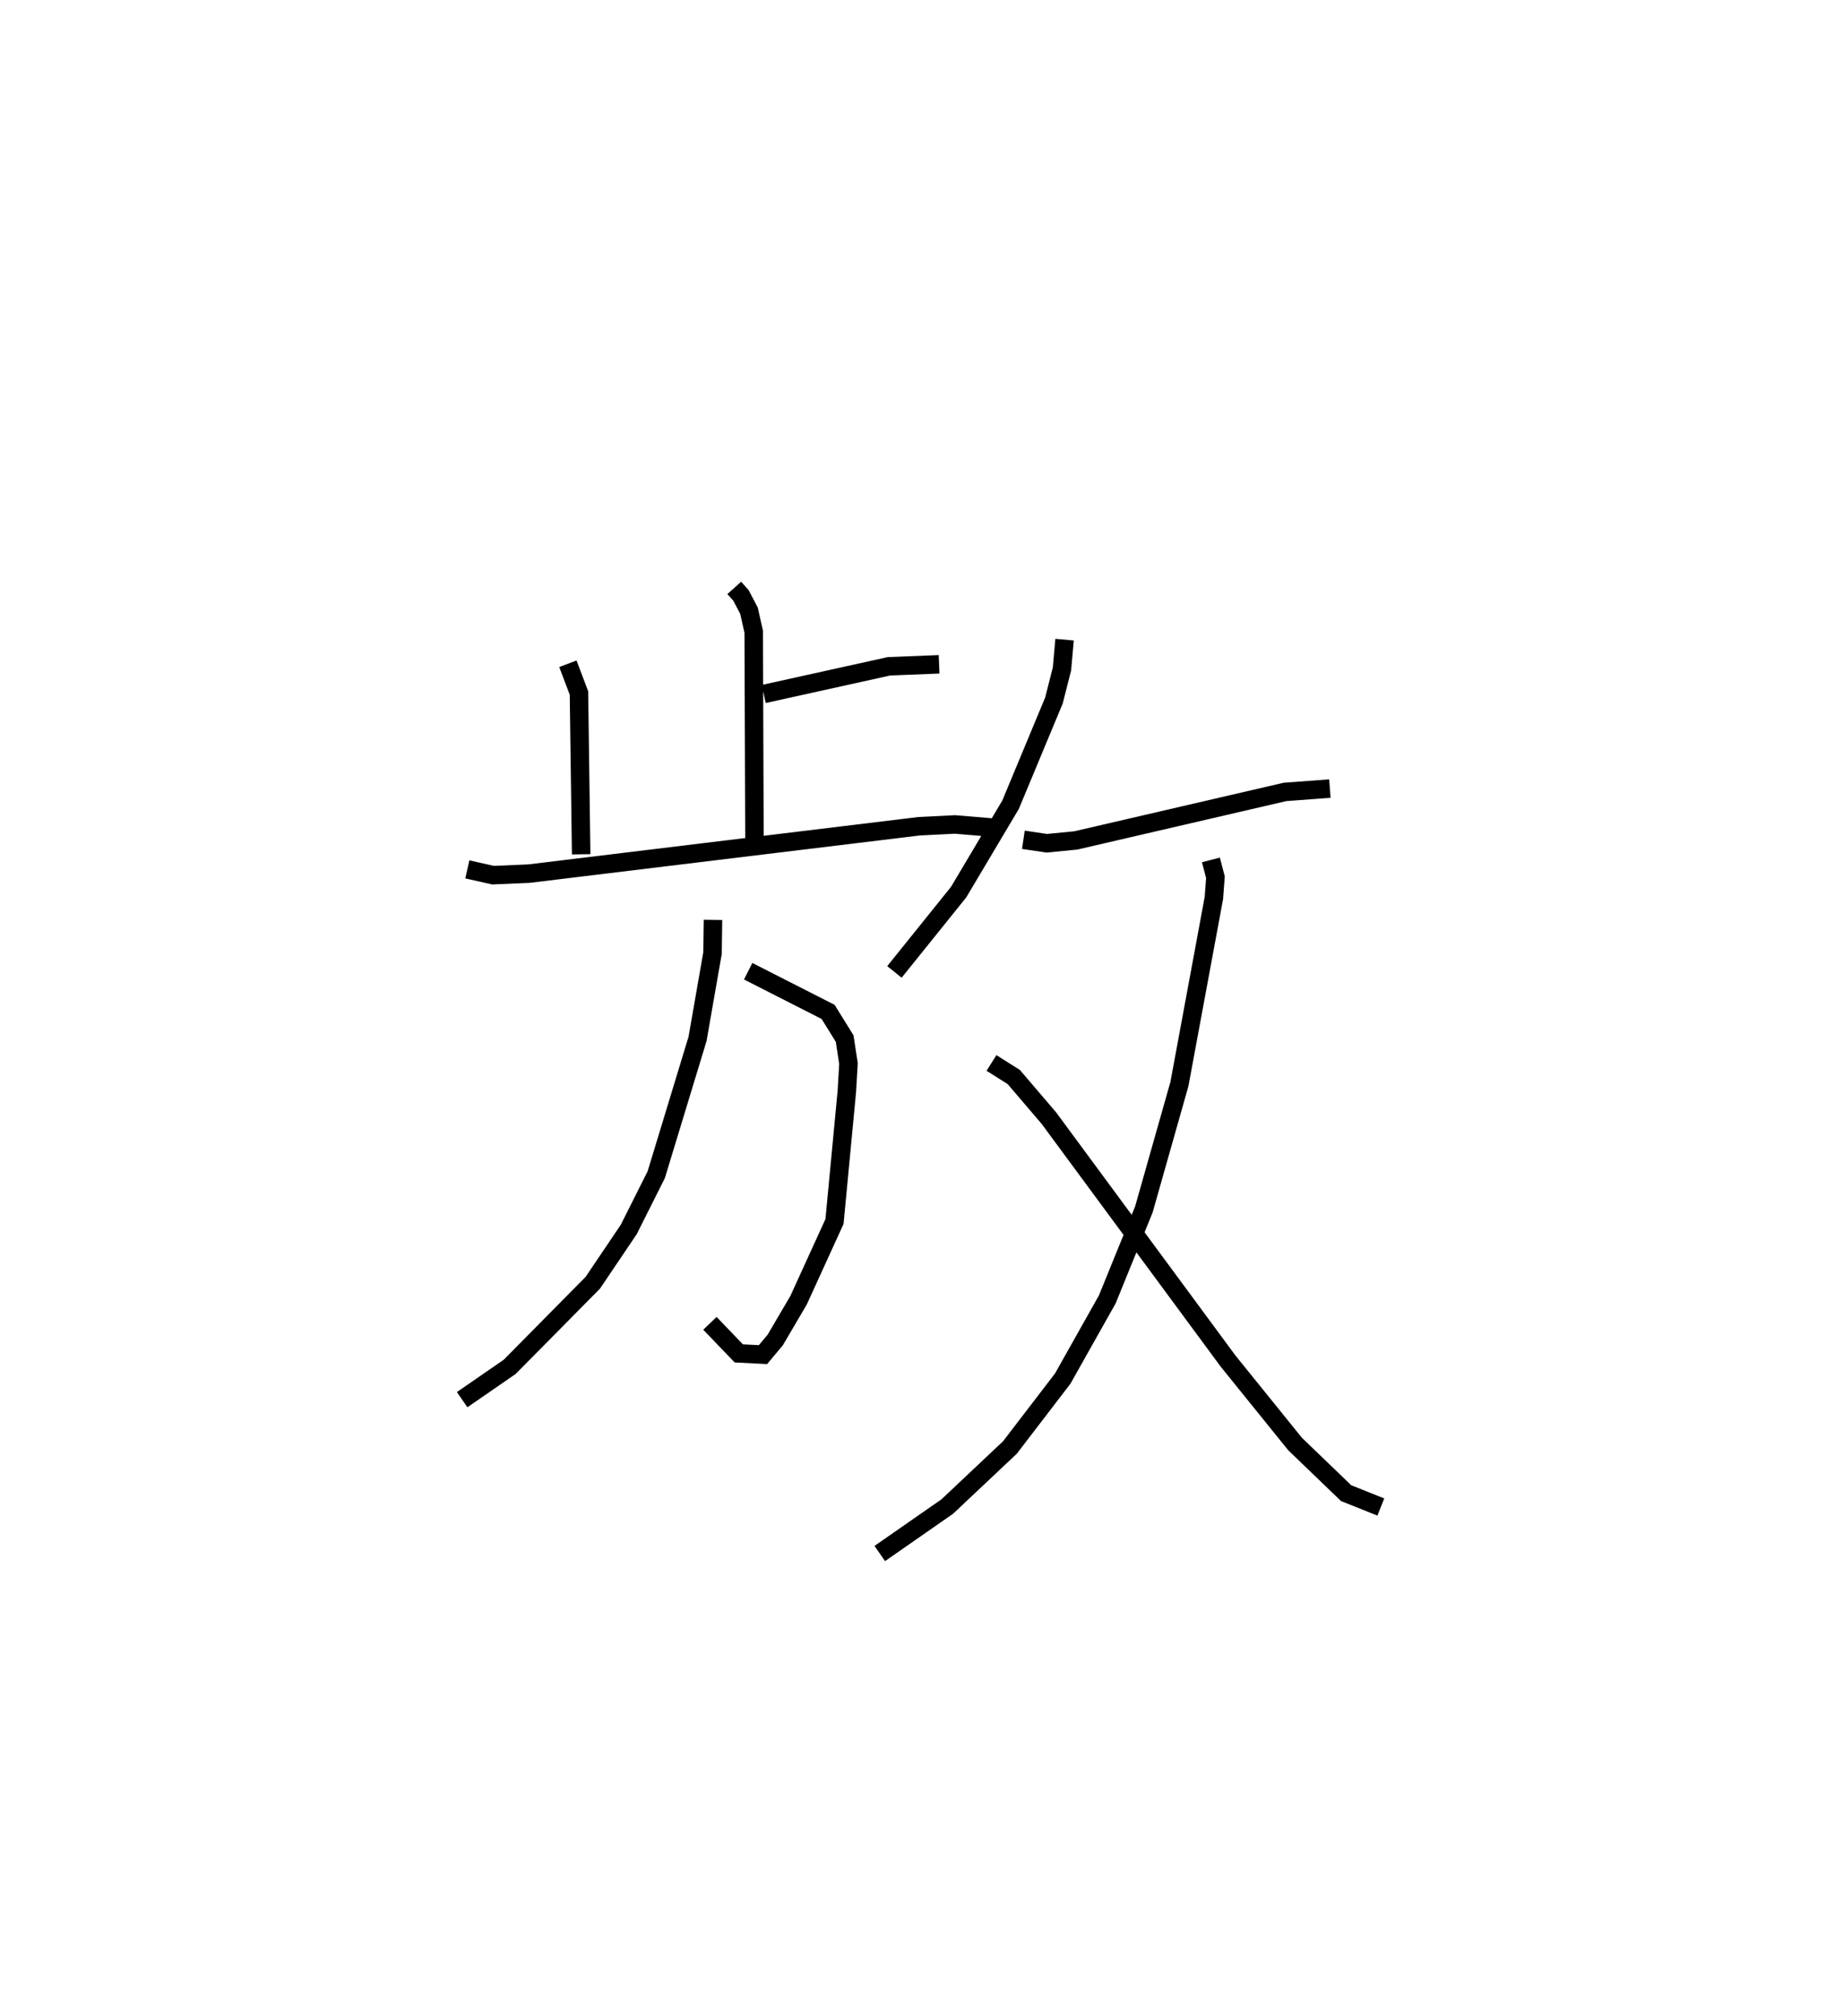 <?xml version="1.0" encoding="utf-8" ?>
<svg baseProfile="full" height="109.016" version="1.1" width="99.694" xmlns="http://www.w3.org/2000/svg" xmlns:ev="http://www.w3.org/2001/xml-events" xmlns:xlink="http://www.w3.org/1999/xlink"><defs /><rect fill="white" height="109.016" width="99.694" x="0" y="0" /><path d="M26.537,25 m0.0,0.0 m13.181,6.794 l0.362,0.404 0.436,0.831 l0.255,1.136 0.04,11.146 m0.503,-7.78 l6.771,-1.497 2.714,-0.109 m-20.08,-0.029 l0.599,1.583 0.119,8.722 m-6.157,0.815 l1.389,0.313 1.943,-0.083 l21.108,-2.563 1.942,-0.096 l2.395,0.2 m-13.586,7.737 l4.324,2.2 0.895,1.442 l0.207,1.353 -0.089,1.51 l-0.667,7.03 -1.944,4.257 l-1.261,2.149 -0.664,0.793 l-1.309,-0.066 -1.561,-1.626 m0.165,-21.818 l-0.024,1.793 -0.811,4.643 l-2.234,7.344 -1.488,2.963 l-1.945,2.882 -4.495,4.547 l-2.571,1.775 m32.587,-41.102 l-0.141,1.584 -0.434,1.706 l-2.348,5.64 -2.808,4.723 l-3.473,4.316 m6.975,-7.146 l1.267,0.188 1.572,-0.154 l11.31,-2.622 2.431,-0.182 m-6.436,3.859 l0.245,0.935 -0.083,1.12 l-1.865,10.066 -1.924,6.785 l-1.977,4.859 -2.41,4.283 l-2.856,3.726 -3.388,3.193 l-3.654,2.543 m6.043,-26.53 l1.206,0.761 1.9,2.224 l9.693,13.139 3.623,4.484 l2.763,2.658 1.876,0.749 " fill="none" stroke="black" stroke-width="1" /></svg>
